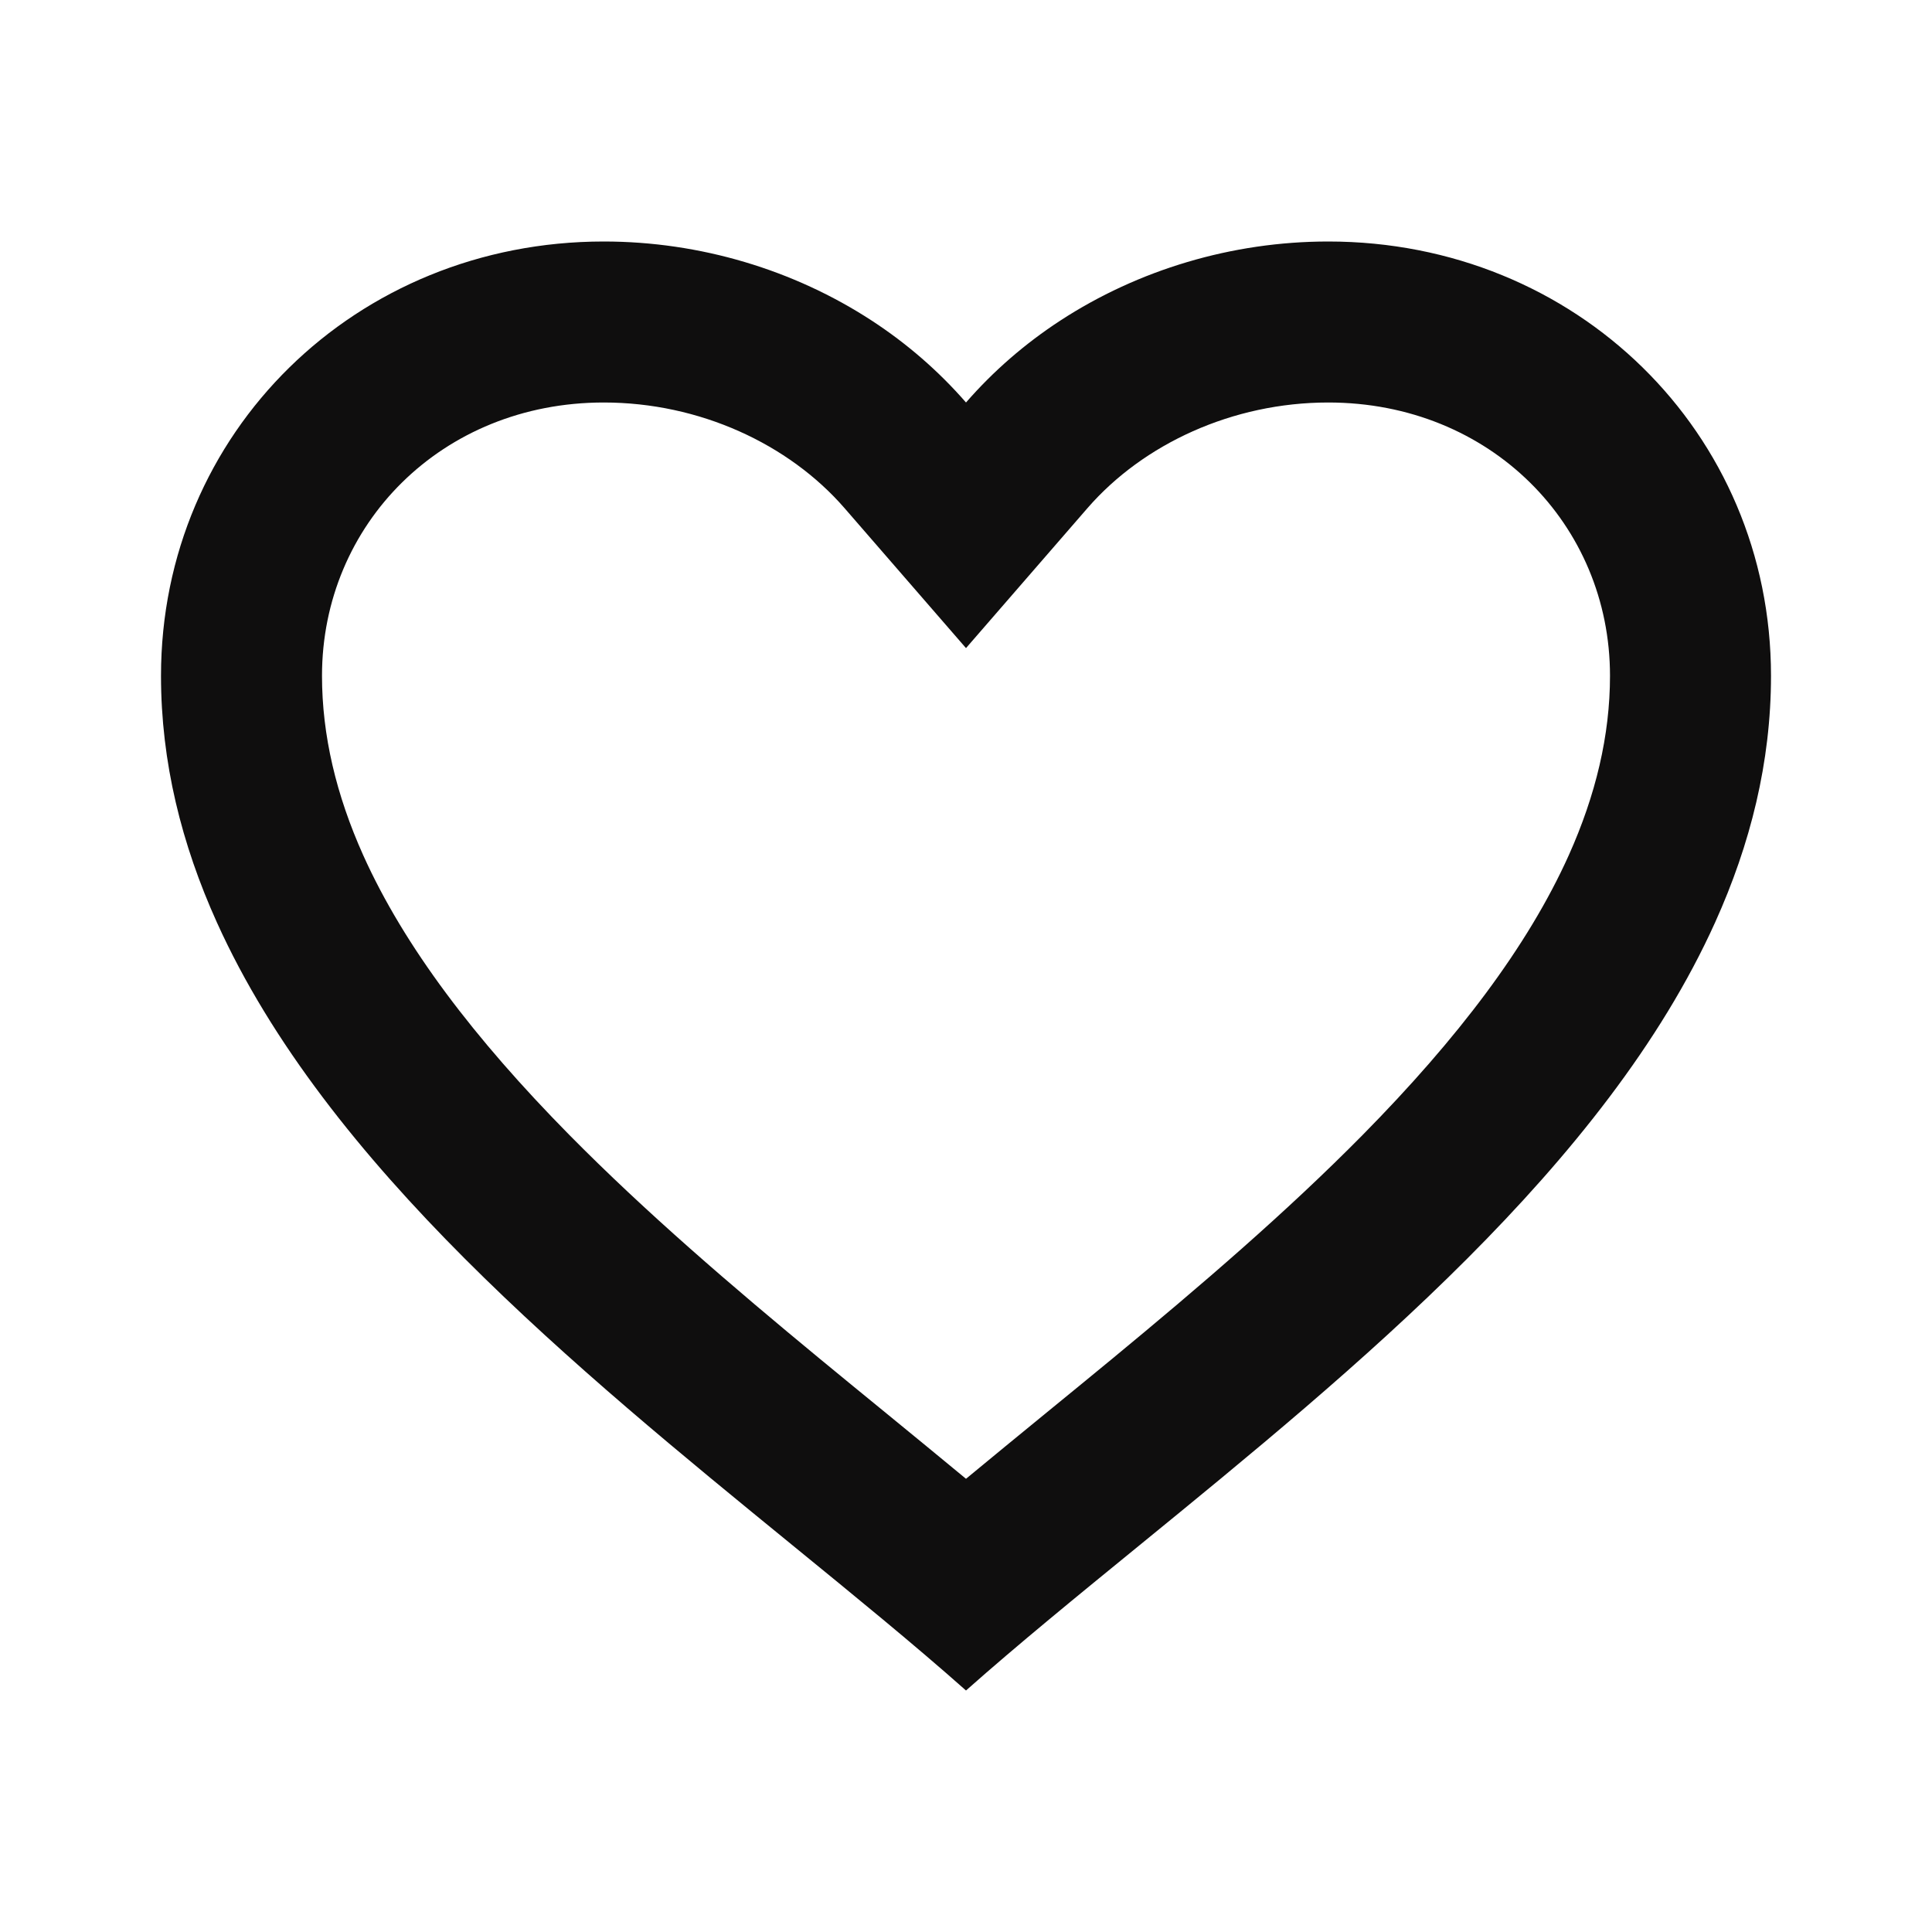 <svg width="24" height="24" viewBox="0 0 24 24" fill="none" xmlns="http://www.w3.org/2000/svg">
<path fill-rule="evenodd" clip-rule="evenodd" d="M12 5C11.66 4.609 11.265 4.267 10.828 3.982C9.863 3.353 8.698 3 7.5 3C4.42 3 2 5.374 2 8.395C2 9.469 2.256 10.488 2.694 11.458C4.053 14.469 7.166 17.009 9.845 19.196C10.617 19.826 11.353 20.426 12 21C12.647 20.426 13.383 19.826 14.155 19.196C16.834 17.009 19.947 14.469 21.306 11.458C21.744 10.488 22 9.469 22 8.395C22 5.374 19.58 3 16.5 3C15.302 3 14.137 3.353 13.172 3.982C12.735 4.267 12.34 4.609 12 5ZM12 18.37C12.323 18.102 12.653 17.833 12.982 17.563C13.261 17.335 13.54 17.107 13.814 16.881C14.909 15.977 15.981 15.058 16.931 14.095C18.106 12.903 18.979 11.756 19.488 10.624C19.823 9.877 20 9.136 20 8.395C20 6.515 18.512 5 16.5 5C15.312 5 14.203 5.514 13.51 6.311L12 8.051L10.49 6.311C9.797 5.514 8.688 5 7.5 5C5.488 5 4 6.515 4 8.395C4 9.136 4.177 9.877 4.512 10.624C5.021 11.756 5.894 12.903 7.069 14.095C8.019 15.058 9.091 15.977 10.186 16.881C10.46 17.107 10.739 17.335 11.018 17.563C11.347 17.833 11.677 18.102 12 18.37Z" fill="#0F0E0E"/>
</svg>
